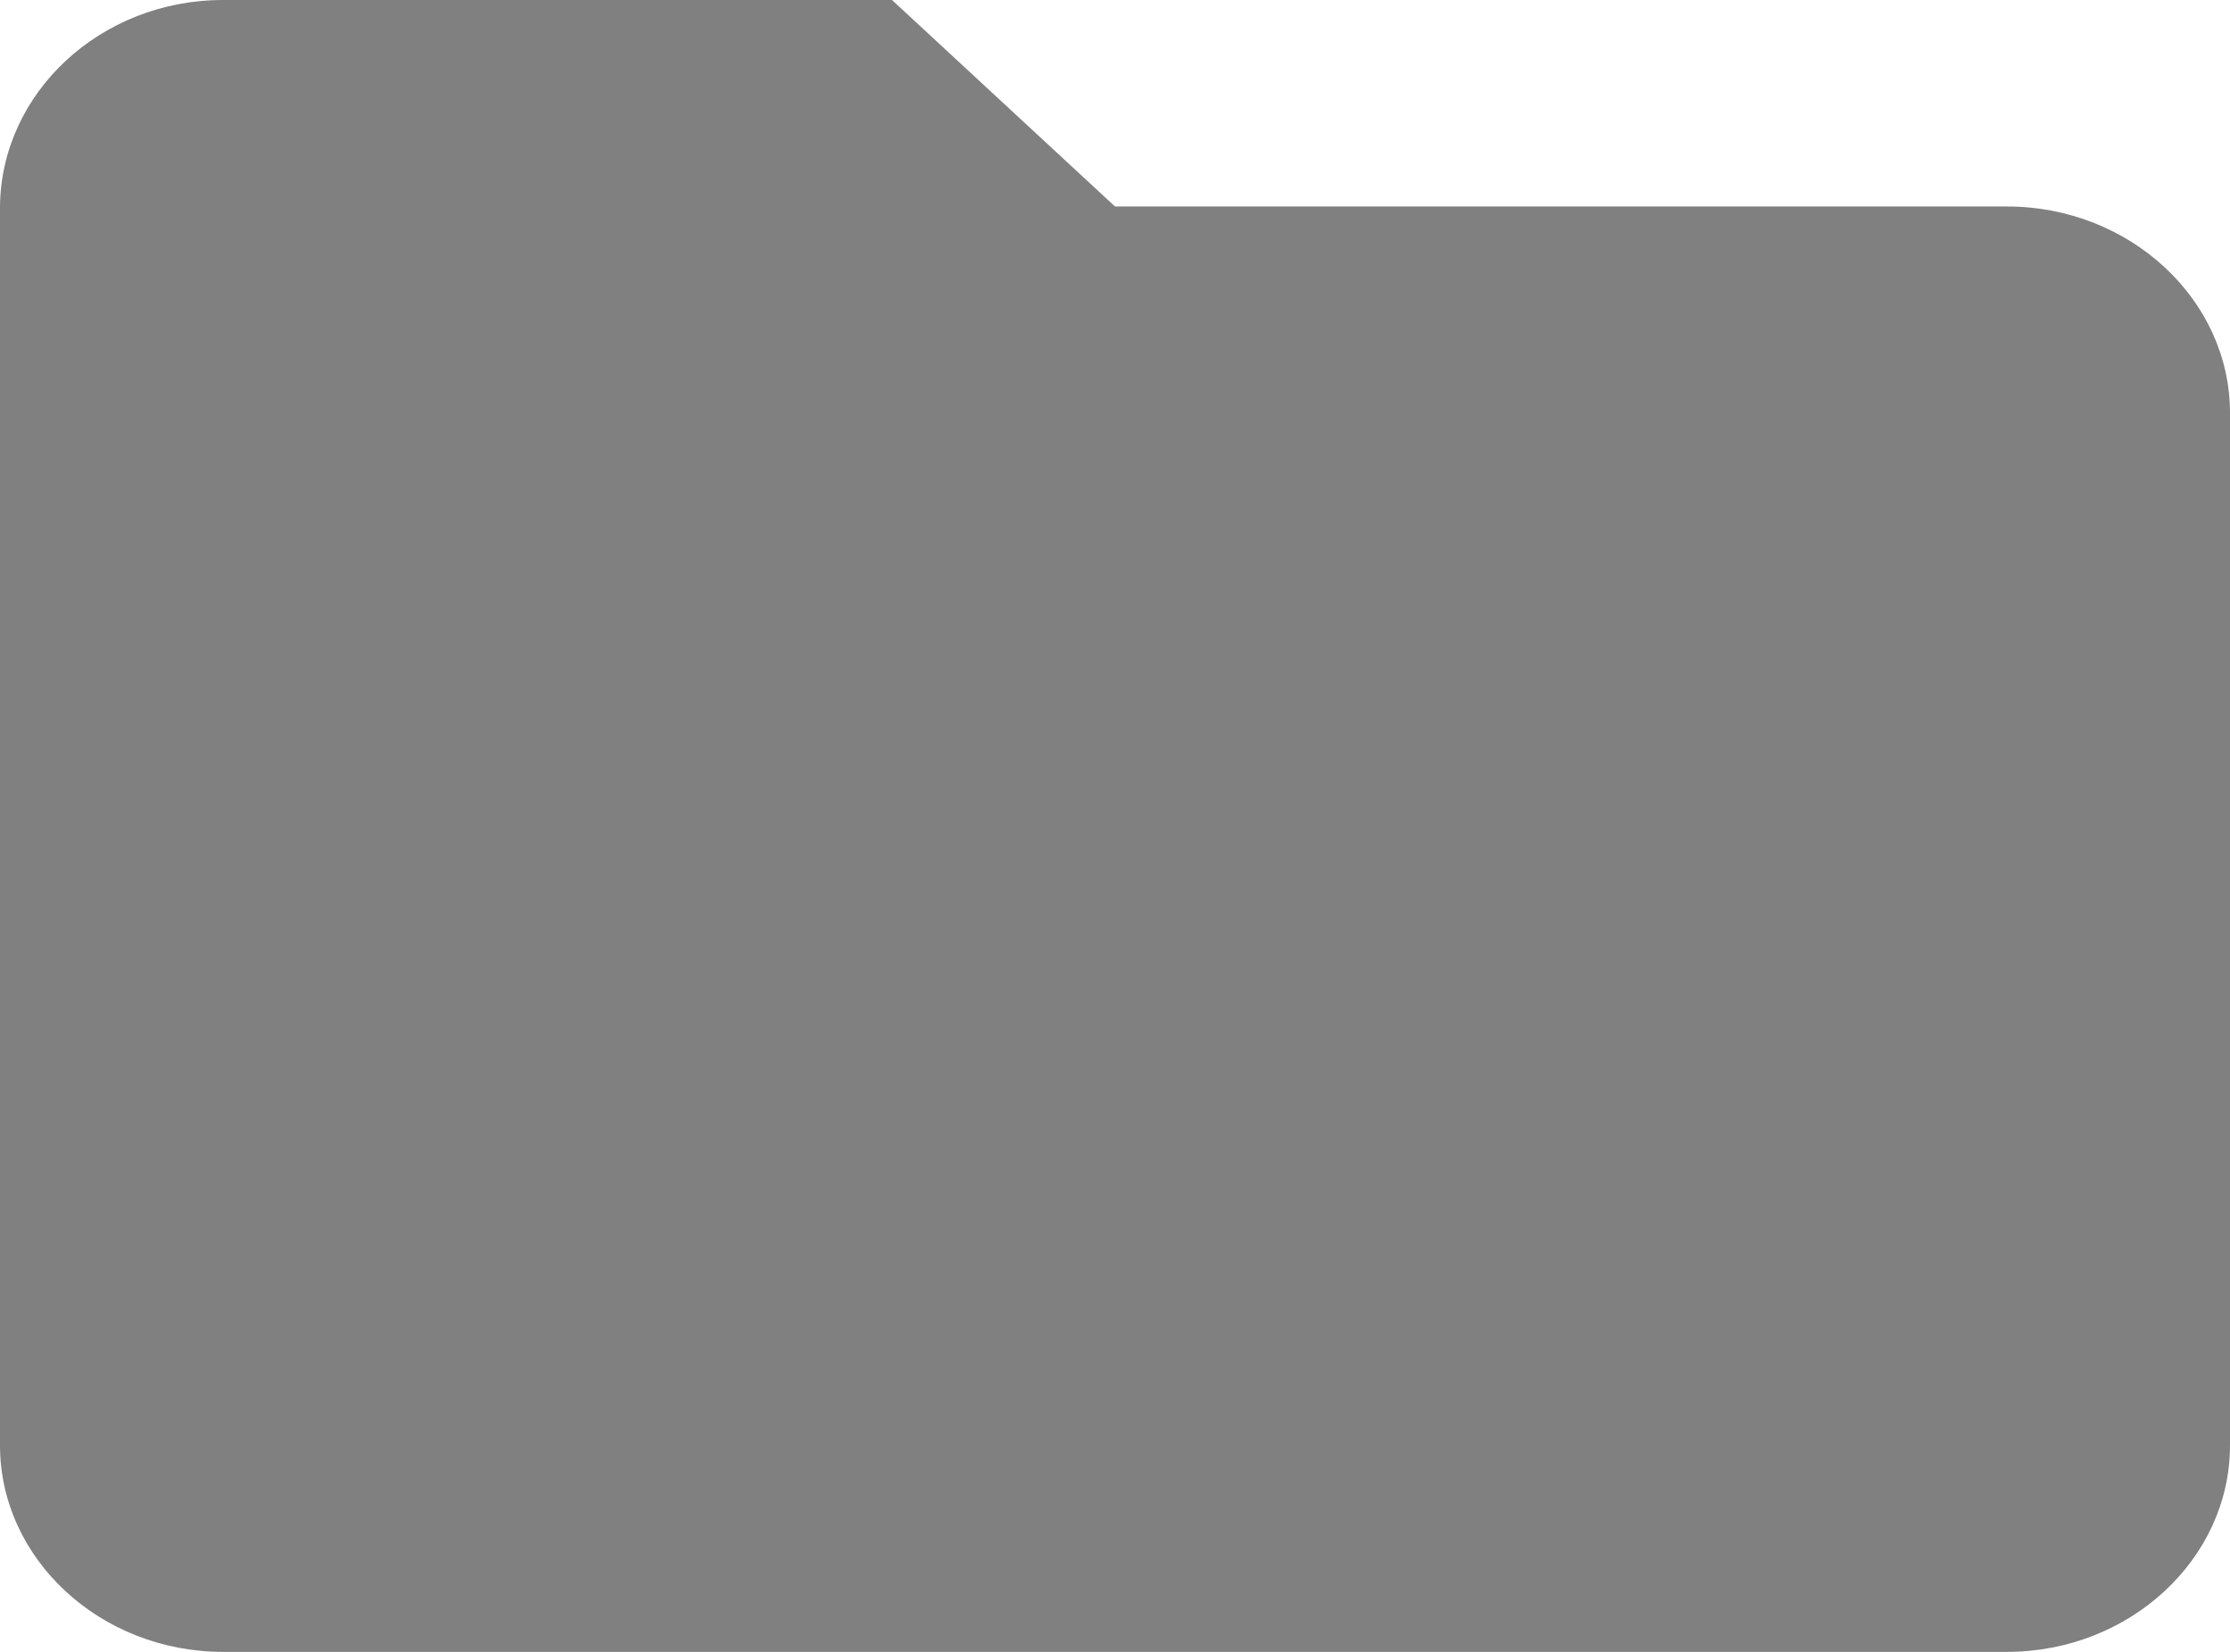 ﻿<?xml version="1.0" encoding="utf-8"?>
<svg version="1.1" xmlns:xlink="http://www.w3.org/1999/xlink" width="27px" height="20px" xmlns="http://www.w3.org/2000/svg">
  <g transform="matrix(1 0 0 1 -82 -728 )">
    <path d="M 13.5 2.5  L 10.8 0  L 2.7 0  C 1.215 0  0.013 1.125  0 2.5  L 0 17.5  C 0 18.875  1.215 20  2.7 20  L 24.3 20  C 25.785 20  27 18.875  27 17.5  L 27 5  C 27 3.625  25.785 2.5  24.3 2.5  L 13.5 2.5  Z " fill-rule="nonzero" fill="#808080" stroke="none" transform="matrix(1 0 0 1 82 728 )" />
  </g>
</svg>